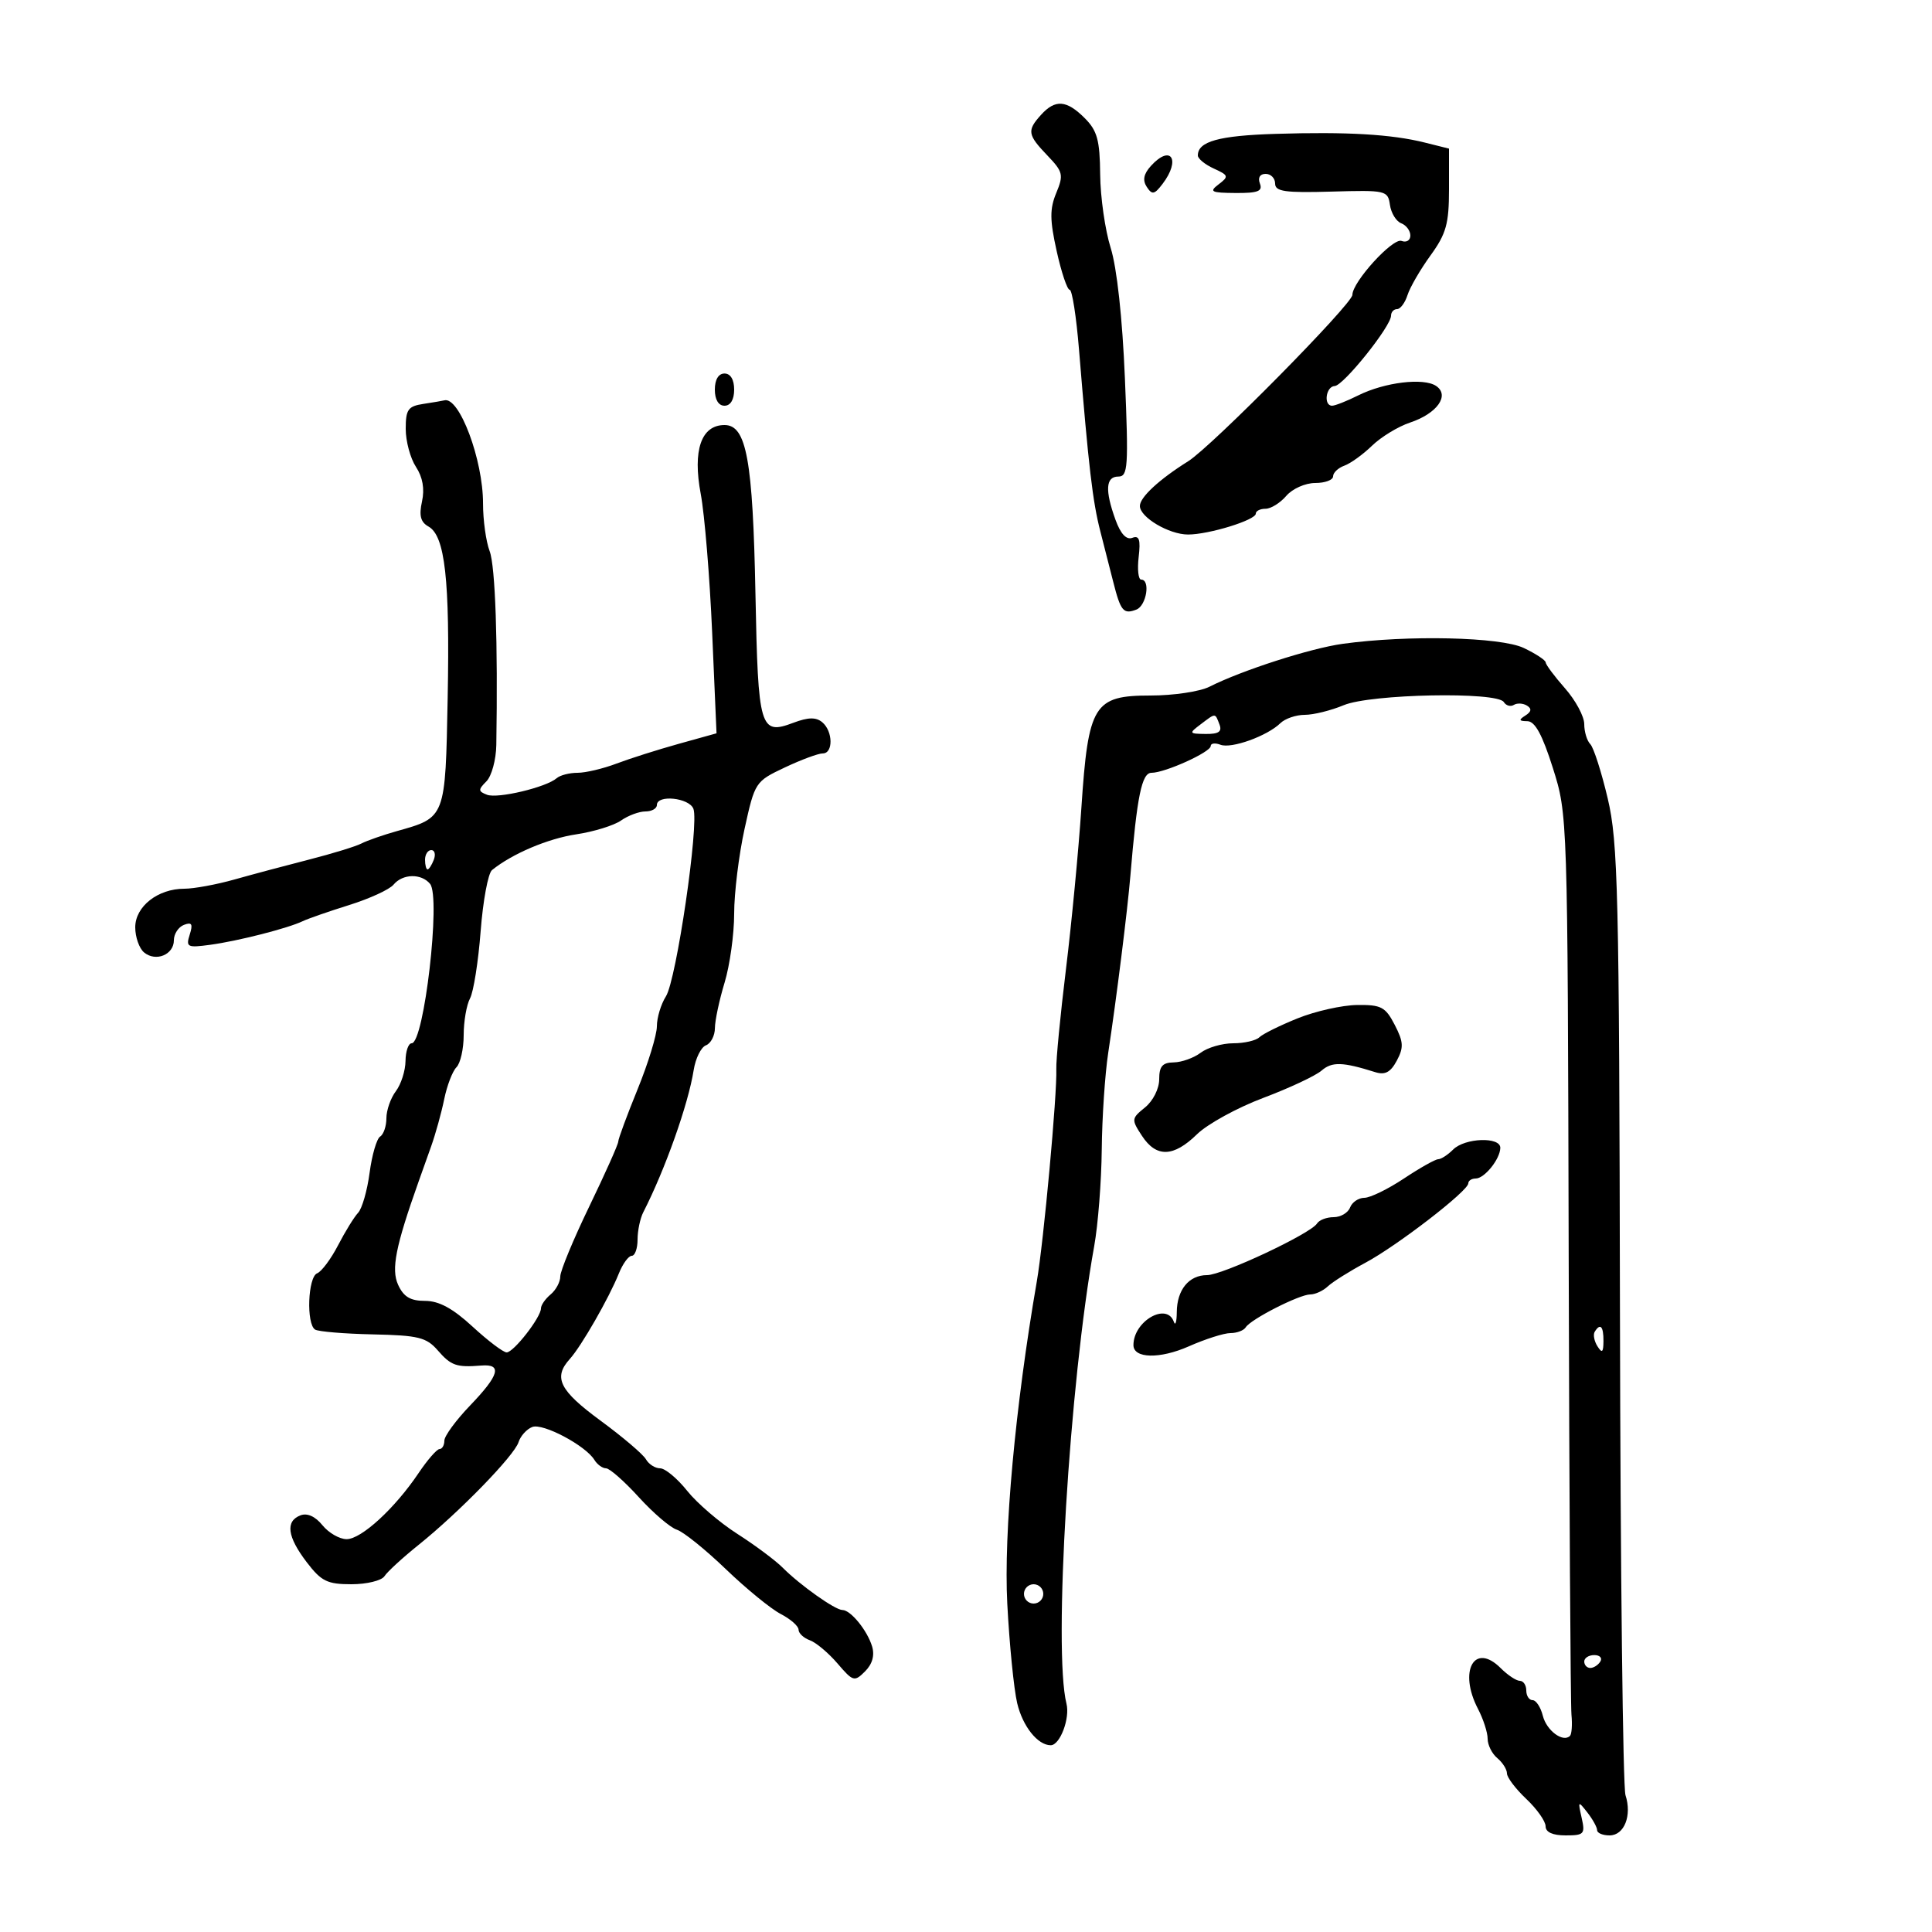 <svg xmlns="http://www.w3.org/2000/svg" width="300" height="300" viewBox="0 0 300 300" version="1.1">
	<path d="M 161.655 17.829 C 159.446 20.270, 159.547 20.917, 162.641 24.147 C 165.067 26.680, 165.179 27.153, 164.018 29.958 C 162.991 32.435, 163.003 34.141, 164.083 39.006 C 164.814 42.302, 165.722 45, 166.100 45 C 166.478 45, 167.129 49.163, 167.545 54.250 C 169.049 72.613, 169.665 77.871, 170.857 82.500 C 171.423 84.700, 172.323 88.223, 172.856 90.329 C 174.016 94.914, 174.444 95.427, 176.457 94.655 C 178.022 94.054, 178.670 90, 177.201 90 C 176.761 90, 176.586 88.420, 176.812 86.489 C 177.127 83.783, 176.900 83.101, 175.821 83.515 C 174.902 83.868, 174.005 82.902, 173.210 80.705 C 171.552 76.120, 171.693 74, 173.655 74 C 175.150 74, 175.249 72.529, 174.675 58.750 C 174.285 49.386, 173.433 41.570, 172.467 38.500 C 171.602 35.750, 170.867 30.616, 170.834 27.091 C 170.784 21.752, 170.383 20.292, 168.432 18.341 C 165.615 15.524, 163.861 15.391, 161.655 17.829 M 198.054 20.787 C 189.243 21.061, 186 21.964, 186 24.144 C 186 24.638, 187.117 25.552, 188.483 26.174 C 190.780 27.221, 190.836 27.403, 189.233 28.621 C 187.715 29.773, 188.041 29.940, 191.857 29.968 C 195.327 29.994, 196.097 29.695, 195.638 28.500 C 195.288 27.586, 195.637 27, 196.531 27 C 197.339 27, 198 27.676, 198 28.502 C 198 29.742, 199.522 29.960, 206.750 29.752 C 215.217 29.508, 215.511 29.575, 215.828 31.811 C 216.008 33.082, 216.795 34.368, 217.578 34.668 C 218.360 34.968, 219 35.827, 219 36.576 C 219 37.324, 218.383 37.701, 217.629 37.411 C 216.274 36.891, 210 43.778, 210 45.786 C 210 47.192, 188.131 69.351, 184.500 71.623 C 179.999 74.440, 177 77.216, 177 78.565 C 177 80.321, 181.520 83, 184.481 83 C 187.720 83, 195 80.755, 195 79.757 C 195 79.340, 195.679 79, 196.510 79 C 197.340 79, 198.790 78.100, 199.732 77 C 200.682 75.891, 202.682 75, 204.222 75 C 205.750 75, 207 74.536, 207 73.969 C 207 73.401, 207.787 72.655, 208.750 72.309 C 209.713 71.964, 211.649 70.567, 213.052 69.205 C 214.456 67.843, 217.113 66.227, 218.956 65.614 C 223.150 64.220, 225.163 61.391, 223 59.930 C 221.060 58.621, 214.998 59.355, 210.906 61.397 C 209.139 62.279, 207.312 63, 206.846 63 C 205.481 63, 205.876 60.006, 207.250 59.943 C 208.617 59.881, 216 50.664, 216 49.019 C 216 48.459, 216.420 48, 216.933 48 C 217.446 48, 218.177 47.019, 218.557 45.819 C 218.938 44.619, 220.543 41.852, 222.125 39.669 C 224.569 36.295, 225 34.753, 225 29.389 L 225 23.077 221.250 22.139 C 216.075 20.845, 209.166 20.442, 198.054 20.787 M 178.706 25.773 C 177.583 27.013, 177.392 27.990, 178.070 29.023 C 178.898 30.287, 179.252 30.220, 180.519 28.559 C 183.402 24.780, 181.813 22.339, 178.706 25.773 M 111 60.500 C 111 62.056, 111.567 63, 112.500 63 C 113.433 63, 114 62.056, 114 60.500 C 114 58.944, 113.433 58, 112.500 58 C 111.567 58, 111 58.944, 111 60.500 M 65.750 62.716 C 63.359 63.079, 63 63.585, 63 66.602 C 63 68.509, 63.715 71.161, 64.588 72.495 C 65.639 74.098, 65.957 75.920, 65.527 77.876 C 65.046 80.067, 65.308 81.073, 66.539 81.762 C 69.103 83.197, 69.866 89.999, 69.515 108.319 C 69.156 127.096, 69.222 126.922, 61.618 129.058 C 59.482 129.658, 57.007 130.523, 56.118 130.980 C 55.228 131.438, 51.575 132.559, 48 133.472 C 44.425 134.385, 39.210 135.777, 36.412 136.566 C 33.614 137.355, 30.110 138, 28.627 138 C 24.508 138, 21 140.757, 21 143.993 C 21 145.512, 21.618 147.268, 22.373 147.895 C 24.189 149.401, 27 148.250, 27 146 C 27 145.018, 27.704 143.944, 28.565 143.613 C 29.787 143.144, 29.984 143.476, 29.462 145.121 C 28.843 147.070, 29.084 147.190, 32.646 146.707 C 36.960 146.122, 44.712 144.144, 47 143.043 C 47.825 142.647, 51.082 141.515, 54.238 140.528 C 57.394 139.541, 60.487 138.119, 61.110 137.367 C 62.528 135.659, 65.425 135.599, 66.784 137.250 C 68.475 139.305, 65.850 162, 63.921 162 C 63.414 162, 62.986 163.238, 62.968 164.750 C 62.951 166.262, 62.276 168.374, 61.468 169.441 C 60.661 170.509, 60 172.395, 60 173.632 C 60 174.870, 59.563 176.152, 59.029 176.482 C 58.495 176.812, 57.758 179.343, 57.391 182.107 C 57.025 184.871, 56.223 187.665, 55.610 188.316 C 54.997 188.967, 53.596 191.237, 52.498 193.360 C 51.399 195.483, 49.938 197.443, 49.250 197.717 C 47.804 198.292, 47.537 205.596, 48.930 206.457 C 49.442 206.773, 53.484 207.109, 57.913 207.203 C 64.964 207.353, 66.215 207.662, 67.976 209.687 C 70.043 212.064, 70.874 212.353, 74.750 212.039 C 78.022 211.774, 77.527 213.529, 73 218.240 C 70.800 220.530, 69 222.987, 69 223.701 C 69 224.416, 68.662 225.003, 68.250 225.007 C 67.838 225.011, 66.375 226.688, 65 228.735 C 61.318 234.216, 56.110 239, 53.824 239 C 52.722 239, 51.031 238.025, 50.066 236.833 C 48.956 235.462, 47.703 234.900, 46.656 235.302 C 44.288 236.211, 44.607 238.618, 47.619 242.567 C 49.891 245.546, 50.810 246, 54.569 246 C 56.951 246, 59.260 245.438, 59.700 244.750 C 60.140 244.063, 62.525 241.874, 65 239.887 C 71.295 234.832, 79.853 226.040, 80.518 223.942 C 80.825 222.976, 81.785 221.913, 82.651 221.581 C 84.304 220.946, 90.929 224.458, 92.300 226.695 C 92.740 227.413, 93.553 228, 94.108 228 C 94.663 228, 96.949 230.013, 99.188 232.474 C 101.428 234.935, 104.088 237.211, 105.101 237.532 C 106.113 237.853, 109.534 240.608, 112.703 243.653 C 115.873 246.698, 119.711 249.833, 121.233 250.620 C 122.755 251.407, 124 252.504, 124 253.057 C 124 253.610, 124.787 254.348, 125.750 254.697 C 126.713 255.046, 128.645 256.668, 130.044 258.300 C 132.461 261.121, 132.675 261.182, 134.328 259.529 C 135.463 258.394, 135.841 257.043, 135.416 255.645 C 134.657 253.149, 132.084 250, 130.805 250 C 129.681 250, 124.229 246.137, 121.548 243.440 C 120.422 242.307, 117.245 239.939, 114.490 238.177 C 111.734 236.415, 108.227 233.405, 106.697 231.487 C 105.167 229.569, 103.281 228, 102.507 228 C 101.733 228, 100.740 227.368, 100.300 226.594 C 99.860 225.821, 96.688 223.122, 93.250 220.597 C 86.861 215.902, 85.868 213.908, 88.482 211.020 C 90.272 209.042, 94.570 201.548, 96.093 197.750 C 96.699 196.238, 97.602 195, 98.098 195 C 98.594 195, 99 193.869, 99 192.486 C 99 191.104, 99.400 189.191, 99.889 188.236 C 103.278 181.618, 106.878 171.465, 107.712 166.173 C 108.001 164.343, 108.858 162.608, 109.618 162.316 C 110.378 162.025, 111.005 160.822, 111.011 159.643 C 111.017 158.464, 111.692 155.291, 112.511 152.591 C 113.330 149.891, 114 145.066, 114 141.869 C 114 138.673, 114.726 132.751, 115.614 128.710 C 117.210 121.448, 117.282 121.338, 121.864 119.173 C 124.414 117.969, 127.063 116.987, 127.750 116.991 C 129.408 117.003, 129.353 113.538, 127.673 112.144 C 126.705 111.340, 125.495 111.364, 123.187 112.235 C 118.013 114.188, 117.713 113.170, 117.307 92.286 C 116.902 71.401, 115.916 66, 112.509 66 C 108.884 66, 107.533 69.906, 108.810 76.697 C 109.410 79.889, 110.207 89.558, 110.582 98.184 L 111.262 113.868 105.381 115.504 C 102.146 116.404, 97.803 117.784, 95.730 118.570 C 93.656 119.357, 90.934 120, 89.680 120 C 88.426 120, 86.973 120.374, 86.450 120.831 C 84.827 122.252, 77.291 124.049, 75.630 123.412 C 74.239 122.878, 74.227 122.631, 75.526 121.331 C 76.337 120.521, 77.030 117.977, 77.067 115.679 C 77.322 99.775, 76.914 87.903, 76.032 85.584 C 75.464 84.091, 75.002 80.762, 75.005 78.185 C 75.012 71.394, 71.319 61.541, 69 62.165 C 68.725 62.239, 67.263 62.487, 65.750 62.716 M 208.500 99.971 C 203.481 100.663, 192.842 104.089, 187.800 106.636 C 186.314 107.386, 182.204 108, 178.665 108 C 169.839 108, 168.984 109.386, 167.917 125.429 C 167.475 132.068, 166.397 143.350, 165.521 150.500 C 164.645 157.650, 163.971 164.625, 164.023 166 C 164.170 169.841, 162.059 192.820, 160.992 199 C 157.641 218.404, 155.839 238.066, 156.409 249 C 156.739 255.325, 157.432 262.288, 157.949 264.473 C 158.801 268.070, 161.138 271, 163.156 271 C 164.594 271, 166.174 266.829, 165.601 264.545 C 163.538 256.327, 166.048 214.917, 169.907 193.500 C 170.502 190.200, 171.029 183.450, 171.079 178.500 C 171.128 173.550, 171.579 166.800, 172.081 163.500 C 173.353 155.137, 175.077 141.363, 175.524 136 C 176.559 123.586, 177.294 120, 178.804 120 C 180.907 120, 188 116.791, 188 115.839 C 188 115.412, 188.683 115.325, 189.518 115.645 C 191.210 116.295, 196.782 114.286, 198.821 112.292 C 199.548 111.582, 201.250 111, 202.604 111 C 203.957 111, 206.680 110.325, 208.654 109.500 C 212.836 107.753, 232.493 107.370, 233.510 109.016 C 233.856 109.575, 234.557 109.774, 235.069 109.457 C 235.581 109.141, 236.498 109.190, 237.107 109.566 C 237.878 110.043, 237.803 110.510, 236.857 111.110 C 235.785 111.789, 235.850 111.973, 237.167 111.985 C 238.354 111.996, 239.494 114.087, 241.127 119.250 C 243.419 126.493, 243.422 126.569, 243.585 195 C 243.676 232.675, 243.870 264.748, 244.017 266.274 C 244.164 267.800, 244.060 269.273, 243.785 269.548 C 242.709 270.624, 240.149 268.729, 239.571 266.428 C 239.236 265.092, 238.520 264, 237.981 264 C 237.441 264, 237 263.325, 237 262.500 C 237 261.675, 236.550 261, 236 261 C 235.450 261, 234.110 260.110, 233.023 259.023 C 228.942 254.942, 226.431 259.469, 229.506 265.364 C 230.328 266.940, 231 269.022, 231 269.992 C 231 270.962, 231.675 272.315, 232.500 273 C 233.325 273.685, 234 274.754, 234 275.376 C 234 275.998, 235.350 277.781, 237 279.338 C 238.650 280.895, 240 282.806, 240 283.585 C 240 284.502, 241.095 285, 243.108 285 C 245.984 285, 246.170 284.794, 245.593 282.250 C 245.001 279.638, 245.045 279.597, 246.485 281.441 C 247.318 282.509, 248 283.746, 248 284.191 C 248 284.636, 248.870 285, 249.933 285 C 252.215 285, 253.433 281.920, 252.405 278.750 C 252.004 277.512, 251.618 243.875, 251.547 204 C 251.430 138.434, 251.248 130.783, 249.649 124 C 248.676 119.875, 247.457 116.073, 246.940 115.550 C 246.423 115.028, 246 113.626, 246 112.436 C 246 111.245, 244.657 108.748, 243.016 106.886 C 241.375 105.023, 240.025 103.214, 240.016 102.864 C 240.007 102.514, 238.469 101.502, 236.599 100.614 C 233.001 98.906, 218.608 98.577, 208.500 99.971 M 186.441 112.468 C 184.580 113.876, 184.612 113.938, 187.219 113.968 C 189.231 113.992, 189.788 113.610, 189.362 112.500 C 188.661 110.674, 188.811 110.676, 186.441 112.468 M 102 125 C 102 125.550, 101.200 126, 100.223 126 C 99.245 126, 97.541 126.633, 96.437 127.407 C 95.332 128.180, 92.202 129.147, 89.480 129.555 C 85.071 130.216, 79.531 132.567, 76.398 135.107 C 75.791 135.598, 74.998 139.865, 74.635 144.590 C 74.272 149.314, 73.530 154.009, 72.987 155.024 C 72.444 156.038, 72 158.608, 72 160.734 C 72 162.860, 71.496 165.104, 70.880 165.720 C 70.265 166.335, 69.409 168.563, 68.979 170.670 C 68.548 172.776, 67.635 176.075, 66.949 178 C 66.262 179.925, 65.381 182.400, 64.991 183.500 C 61.426 193.537, 60.721 197.091, 61.817 199.498 C 62.670 201.370, 63.724 202, 66.001 202 C 68.162 202, 70.303 203.160, 73.384 206 C 75.771 208.200, 78.151 210, 78.674 210 C 79.757 210, 84 204.554, 84 203.163 C 84 202.658, 84.675 201.685, 85.500 201 C 86.325 200.315, 87 199.057, 87 198.204 C 87 197.351, 89.025 192.463, 91.500 187.341 C 93.975 182.219, 96.002 177.685, 96.003 177.264 C 96.005 176.844, 97.355 173.191, 99.003 169.146 C 100.652 165.102, 102 160.699, 102 159.361 C 102 158.024, 102.632 155.933, 103.404 154.715 C 105.032 152.148, 108.578 127.948, 107.672 125.588 C 107.014 123.872, 102 123.352, 102 125 M 66 133.500 C 66 134.325, 66.177 135, 66.393 135 C 66.609 135, 67.045 134.325, 67.362 133.500 C 67.678 132.675, 67.501 132, 66.969 132 C 66.436 132, 66 132.675, 66 133.500 M 201.500 158.125 C 198.750 159.233, 196.072 160.558, 195.550 161.070 C 195.028 161.581, 193.201 162, 191.491 162 C 189.781 162, 187.509 162.661, 186.441 163.468 C 185.374 164.276, 183.488 164.951, 182.250 164.968 C 180.504 164.993, 180 165.580, 180 167.590 C 180 169.051, 179.042 170.955, 177.800 171.961 C 175.677 173.680, 175.661 173.833, 177.323 176.371 C 179.555 179.777, 182.215 179.700, 185.875 176.122 C 187.495 174.539, 192.123 172.001, 196.160 170.482 C 200.197 168.963, 204.272 167.053, 205.215 166.237 C 206.833 164.837, 208.472 164.886, 213.547 166.483 C 215.071 166.962, 215.926 166.507, 216.893 164.700 C 217.989 162.652, 217.938 161.781, 216.570 159.136 C 215.132 156.354, 214.472 156.006, 210.724 156.055 C 208.401 156.085, 204.250 157.016, 201.500 158.125 M 225.643 178.500 C 224.818 179.325, 223.773 180.002, 223.321 180.004 C 222.870 180.007, 220.475 181.355, 218 183 C 215.525 184.645, 212.761 185.993, 211.857 185.996 C 210.953 185.998, 209.955 186.675, 209.638 187.500 C 209.322 188.325, 208.175 189, 207.090 189 C 206.006 189, 204.845 189.442, 204.512 189.981 C 203.534 191.563, 189.824 198, 187.432 198 C 184.617 198, 182.755 200.278, 182.730 203.753 C 182.719 205.264, 182.513 205.938, 182.272 205.250 C 181.187 202.157, 176 205.148, 176 208.867 C 176 210.959, 180.098 211.050, 184.600 209.059 C 187.160 207.926, 190.070 207, 191.068 207 C 192.066 207, 193.131 206.597, 193.436 206.104 C 194.212 204.848, 201.769 201, 203.459 201 C 204.228 201, 205.452 200.438, 206.179 199.750 C 206.905 199.063, 209.525 197.415, 212 196.089 C 216.980 193.421, 227.990 184.928, 227.996 183.750 C 227.998 183.338, 228.513 183, 229.140 183 C 230.507 183, 232.924 180.001, 232.968 178.250 C 233.013 176.486, 227.468 176.675, 225.643 178.500 M 247.625 206.798 C 247.354 207.237, 247.545 208.249, 248.051 209.048 C 248.768 210.182, 248.973 210.007, 248.985 208.250 C 249 205.937, 248.492 205.394, 247.625 206.798 M 159 247.500 C 159 248.325, 159.675 249, 160.500 249 C 161.325 249, 162 248.325, 162 247.500 C 162 246.675, 161.325 246, 160.500 246 C 159.675 246, 159 246.675, 159 247.500 M 246 258 C 246 258.550, 246.423 259, 246.941 259 C 247.459 259, 248.160 258.550, 248.500 258 C 248.840 257.450, 248.416 257, 247.559 257 C 246.702 257, 246 257.450, 246 258" stroke="none" fill="black" fill-rule="evenodd"/>
</svg>
